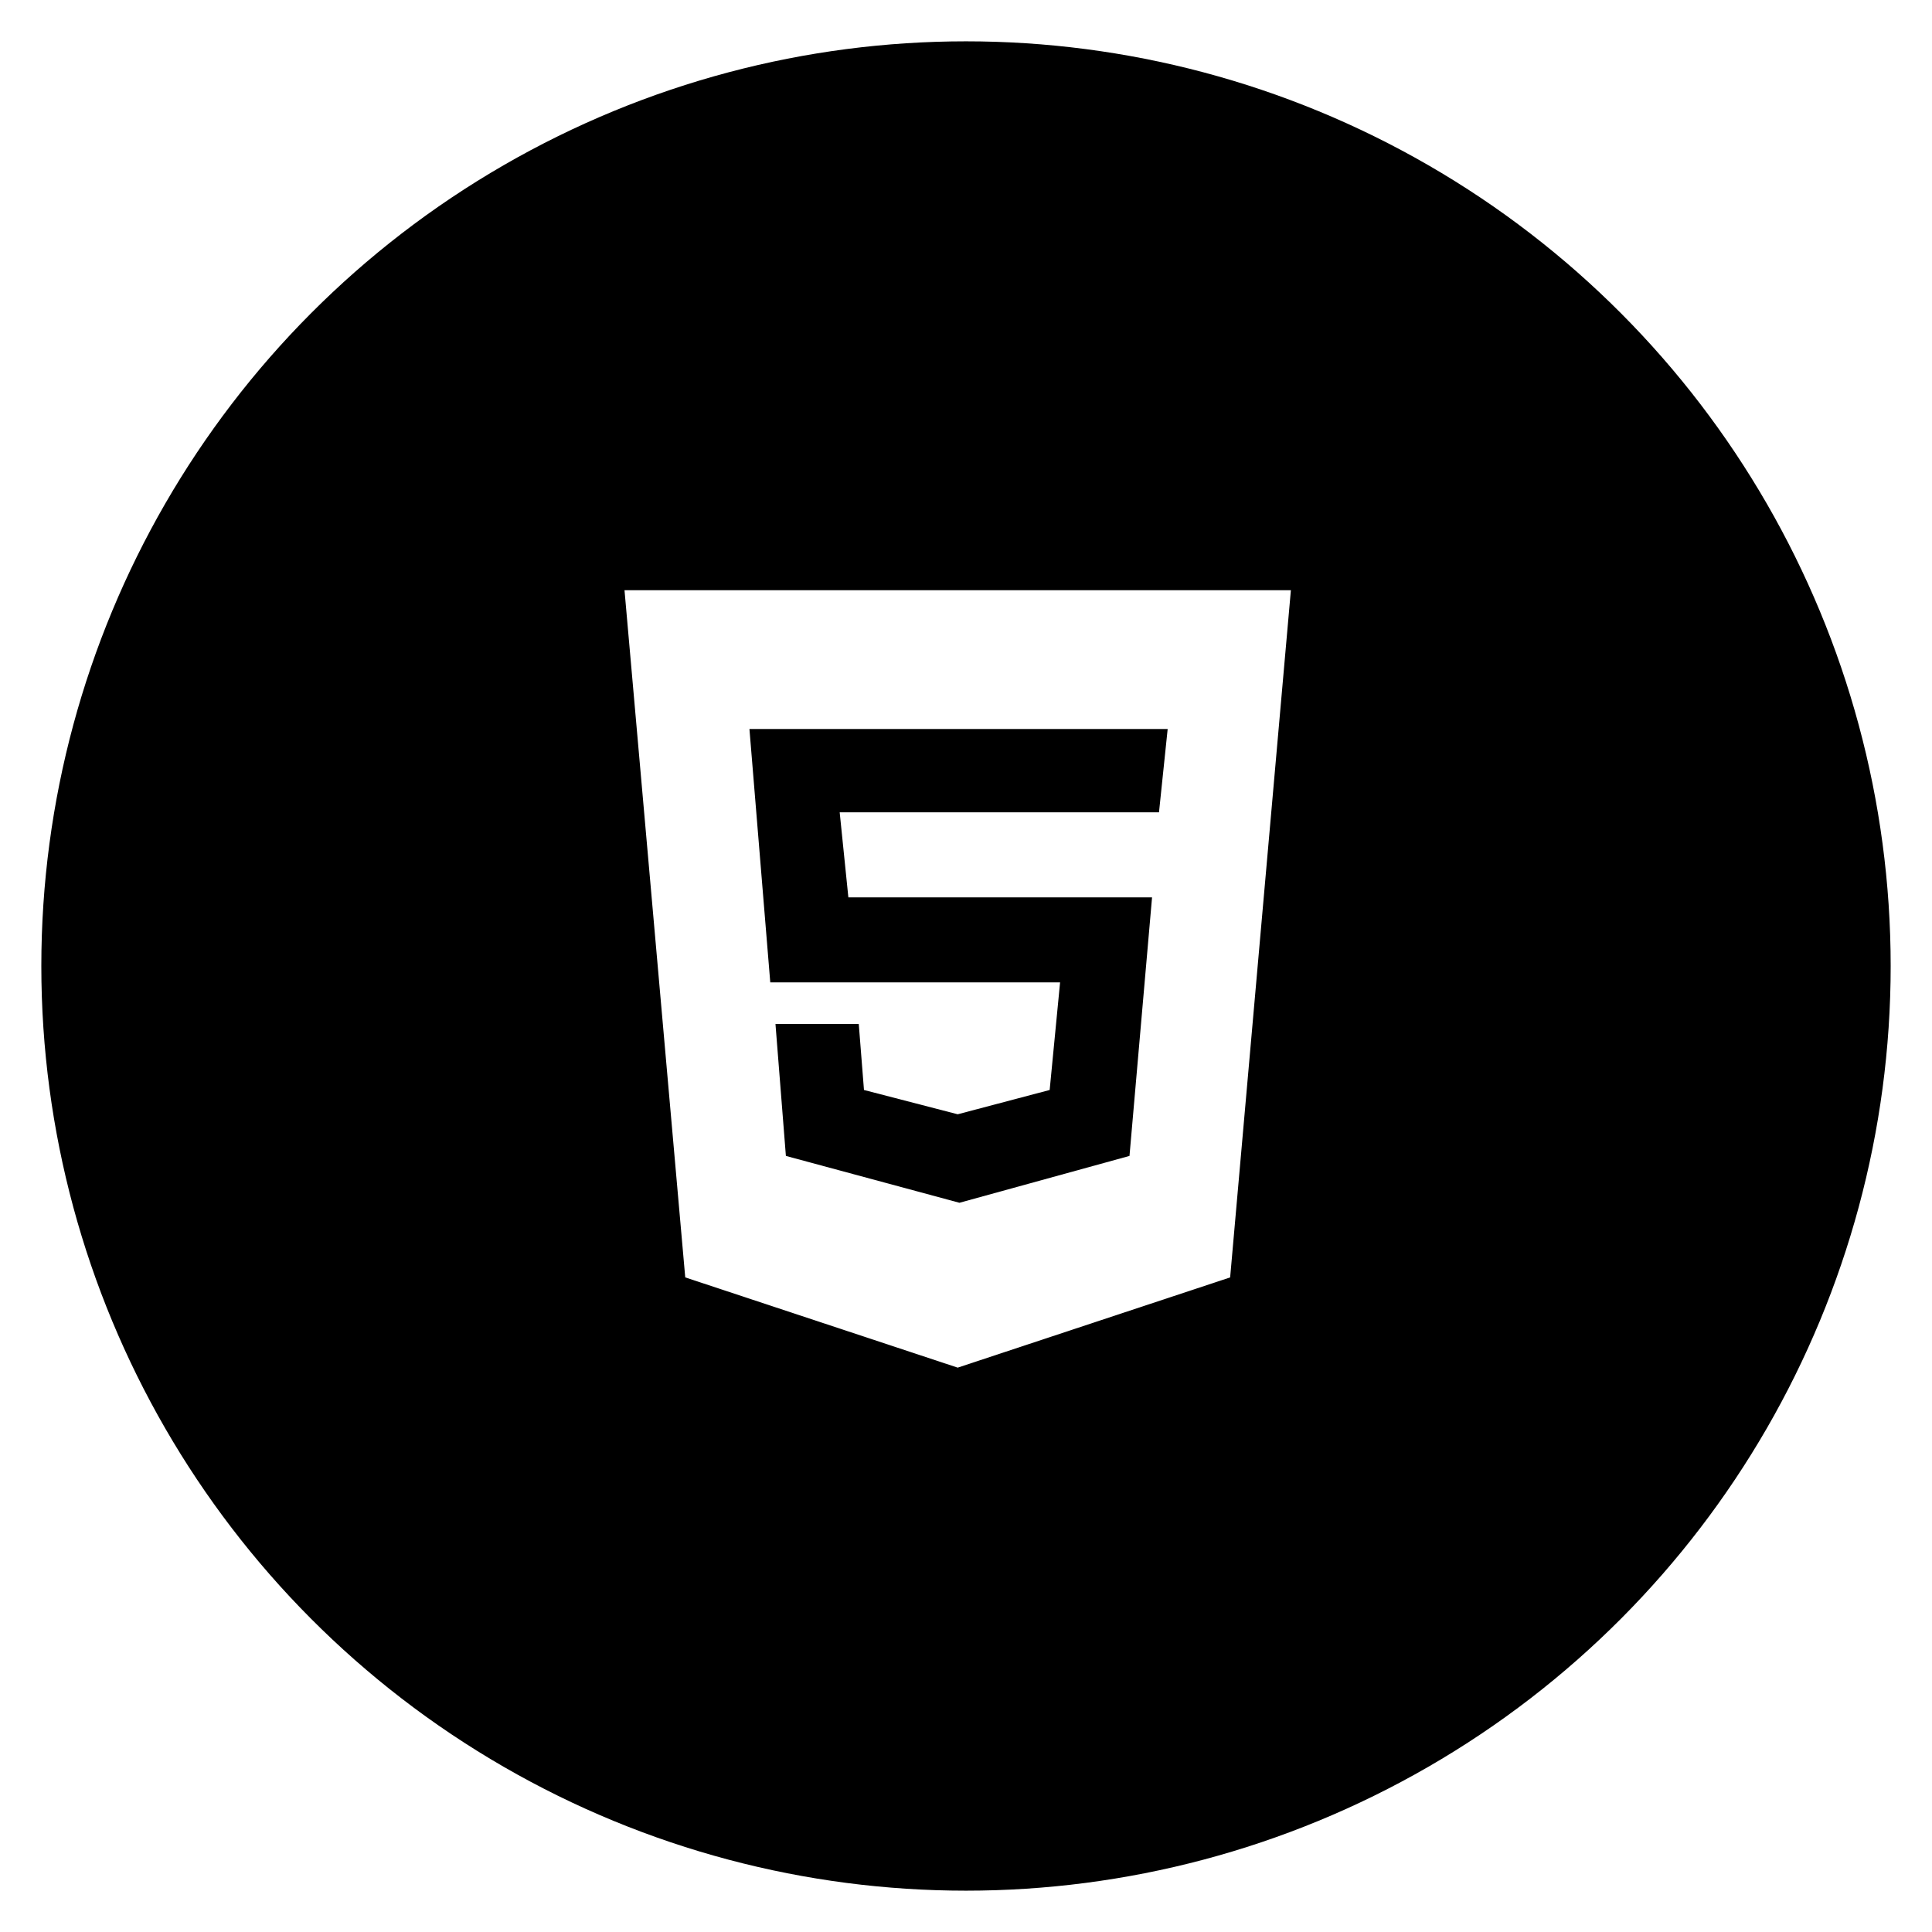 <svg width="187" height="187" viewBox="0 0 187 187" fill="none" xmlns="http://www.w3.org/2000/svg">
<g filter="url(#filter0_d)">
<circle cx="93.5" cy="89.5" r="89.5" fill="black"/>
</g>
<path d="M60.446 57.125H124.946L119.067 123.641L92.696 132.375L66.325 123.641L60.446 57.125ZM112.18 78.625L113.02 70.562H72.539L74.555 95.086H102.606L101.598 105.5L92.696 107.852L83.625 105.5L83.121 99.117H75.059L76.067 111.883L92.864 116.418L109.324 111.883L111.508 86.856H82.114L81.274 78.625H112.18Z" fill="white"/>
<defs>
<filter id="filter0_d" x="0" y="0" width="187" height="187" filterUnits="userSpaceOnUse" color-interpolation-filters="sRGB">
<feFlood flood-opacity="0" result="BackgroundImageFix"/>
<feColorMatrix in="SourceAlpha" type="matrix" values="0 0 0 0 0 0 0 0 0 0 0 0 0 0 0 0 0 0 127 0"/>
<feOffset dy="4"/>
<feGaussianBlur stdDeviation="2"/>
<feColorMatrix type="matrix" values="0 0 0 0 0 0 0 0 0 0 0 0 0 0 0 0 0 0 0.25 0"/>
<feBlend mode="normal" in2="BackgroundImageFix" result="effect1_dropShadow"/>
<feBlend mode="normal" in="SourceGraphic" in2="effect1_dropShadow" result="shape"/>
</filter>
</defs>
</svg>
